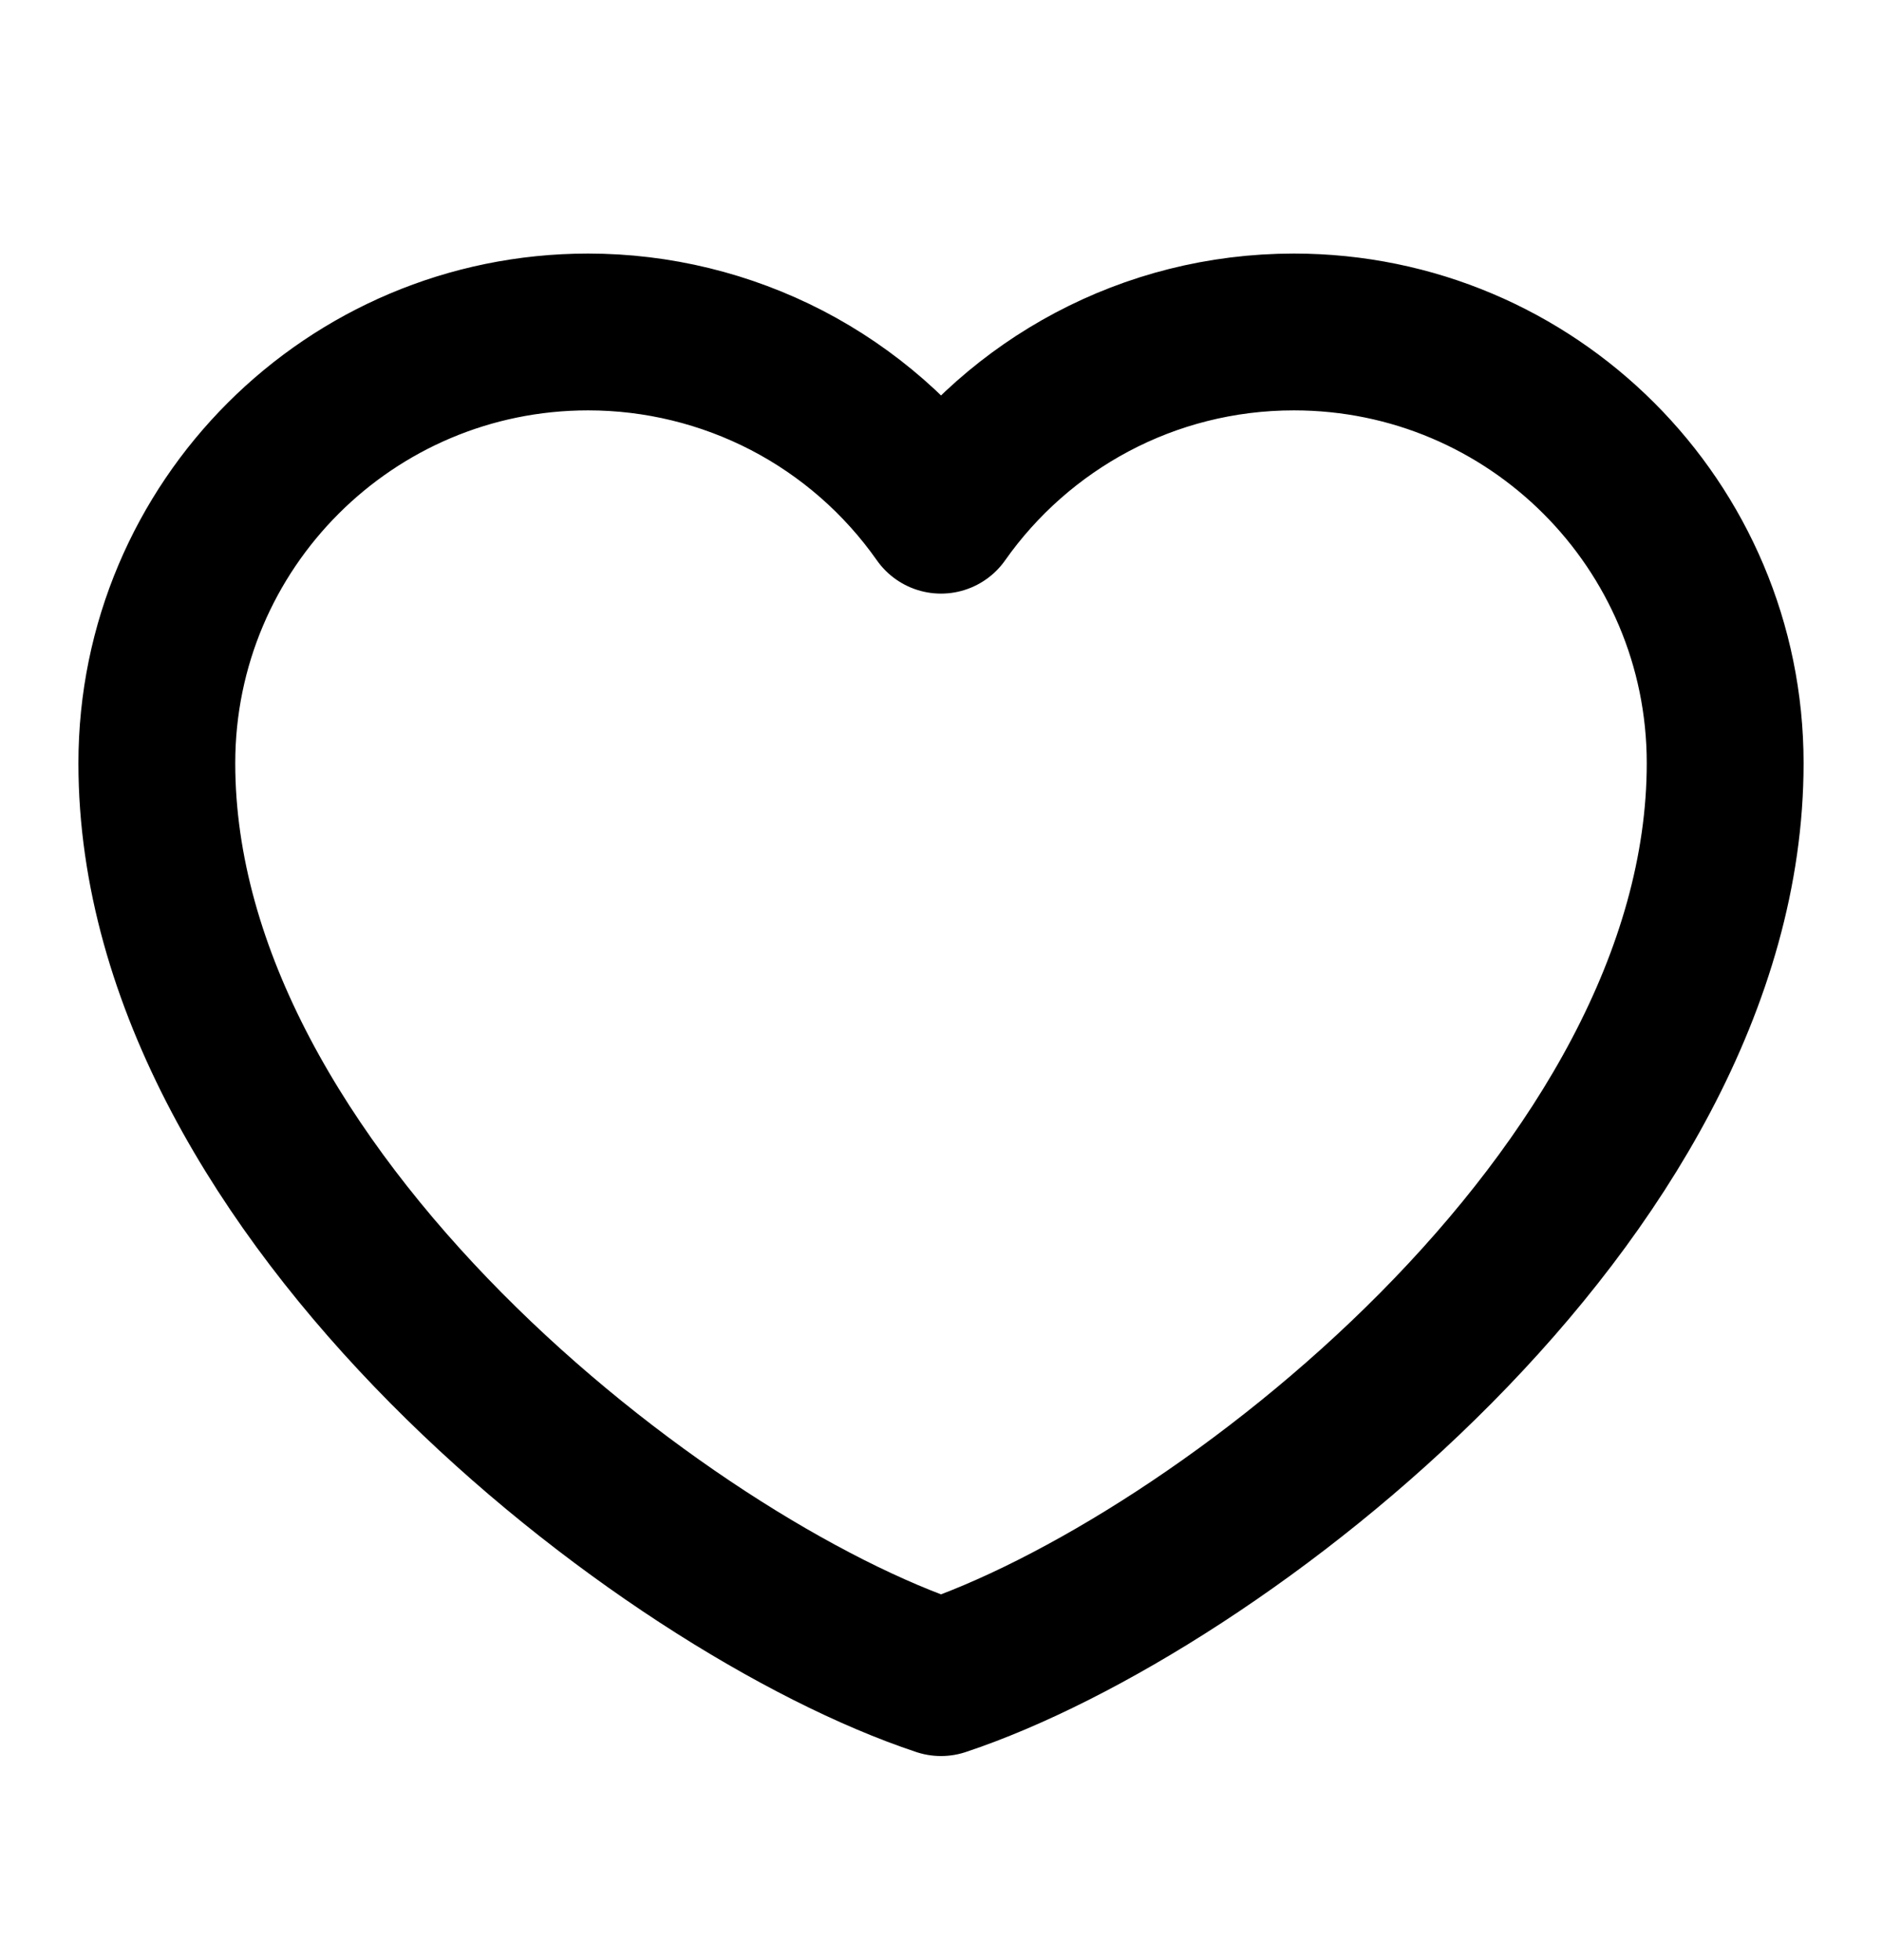 <svg width="24" height="25" viewBox="0 0 24 25" fill="none" xmlns="http://www.w3.org/2000/svg">
<path d="M7.5 4.234C4.463 4.234 2 6.697 2 9.734C2 15.234 8.5 20.234 12 21.397C15.5 20.234 22 15.234 22 9.734C22 6.697 19.538 4.234 16.5 4.234C14.64 4.234 12.995 5.158 12 6.571C11.493 5.849 10.819 5.259 10.036 4.852C9.252 4.446 8.383 4.234 7.5 4.234Z" stroke="black" stroke-width="2" stroke-linecap="round" stroke-linejoin="round"/>
</svg>
